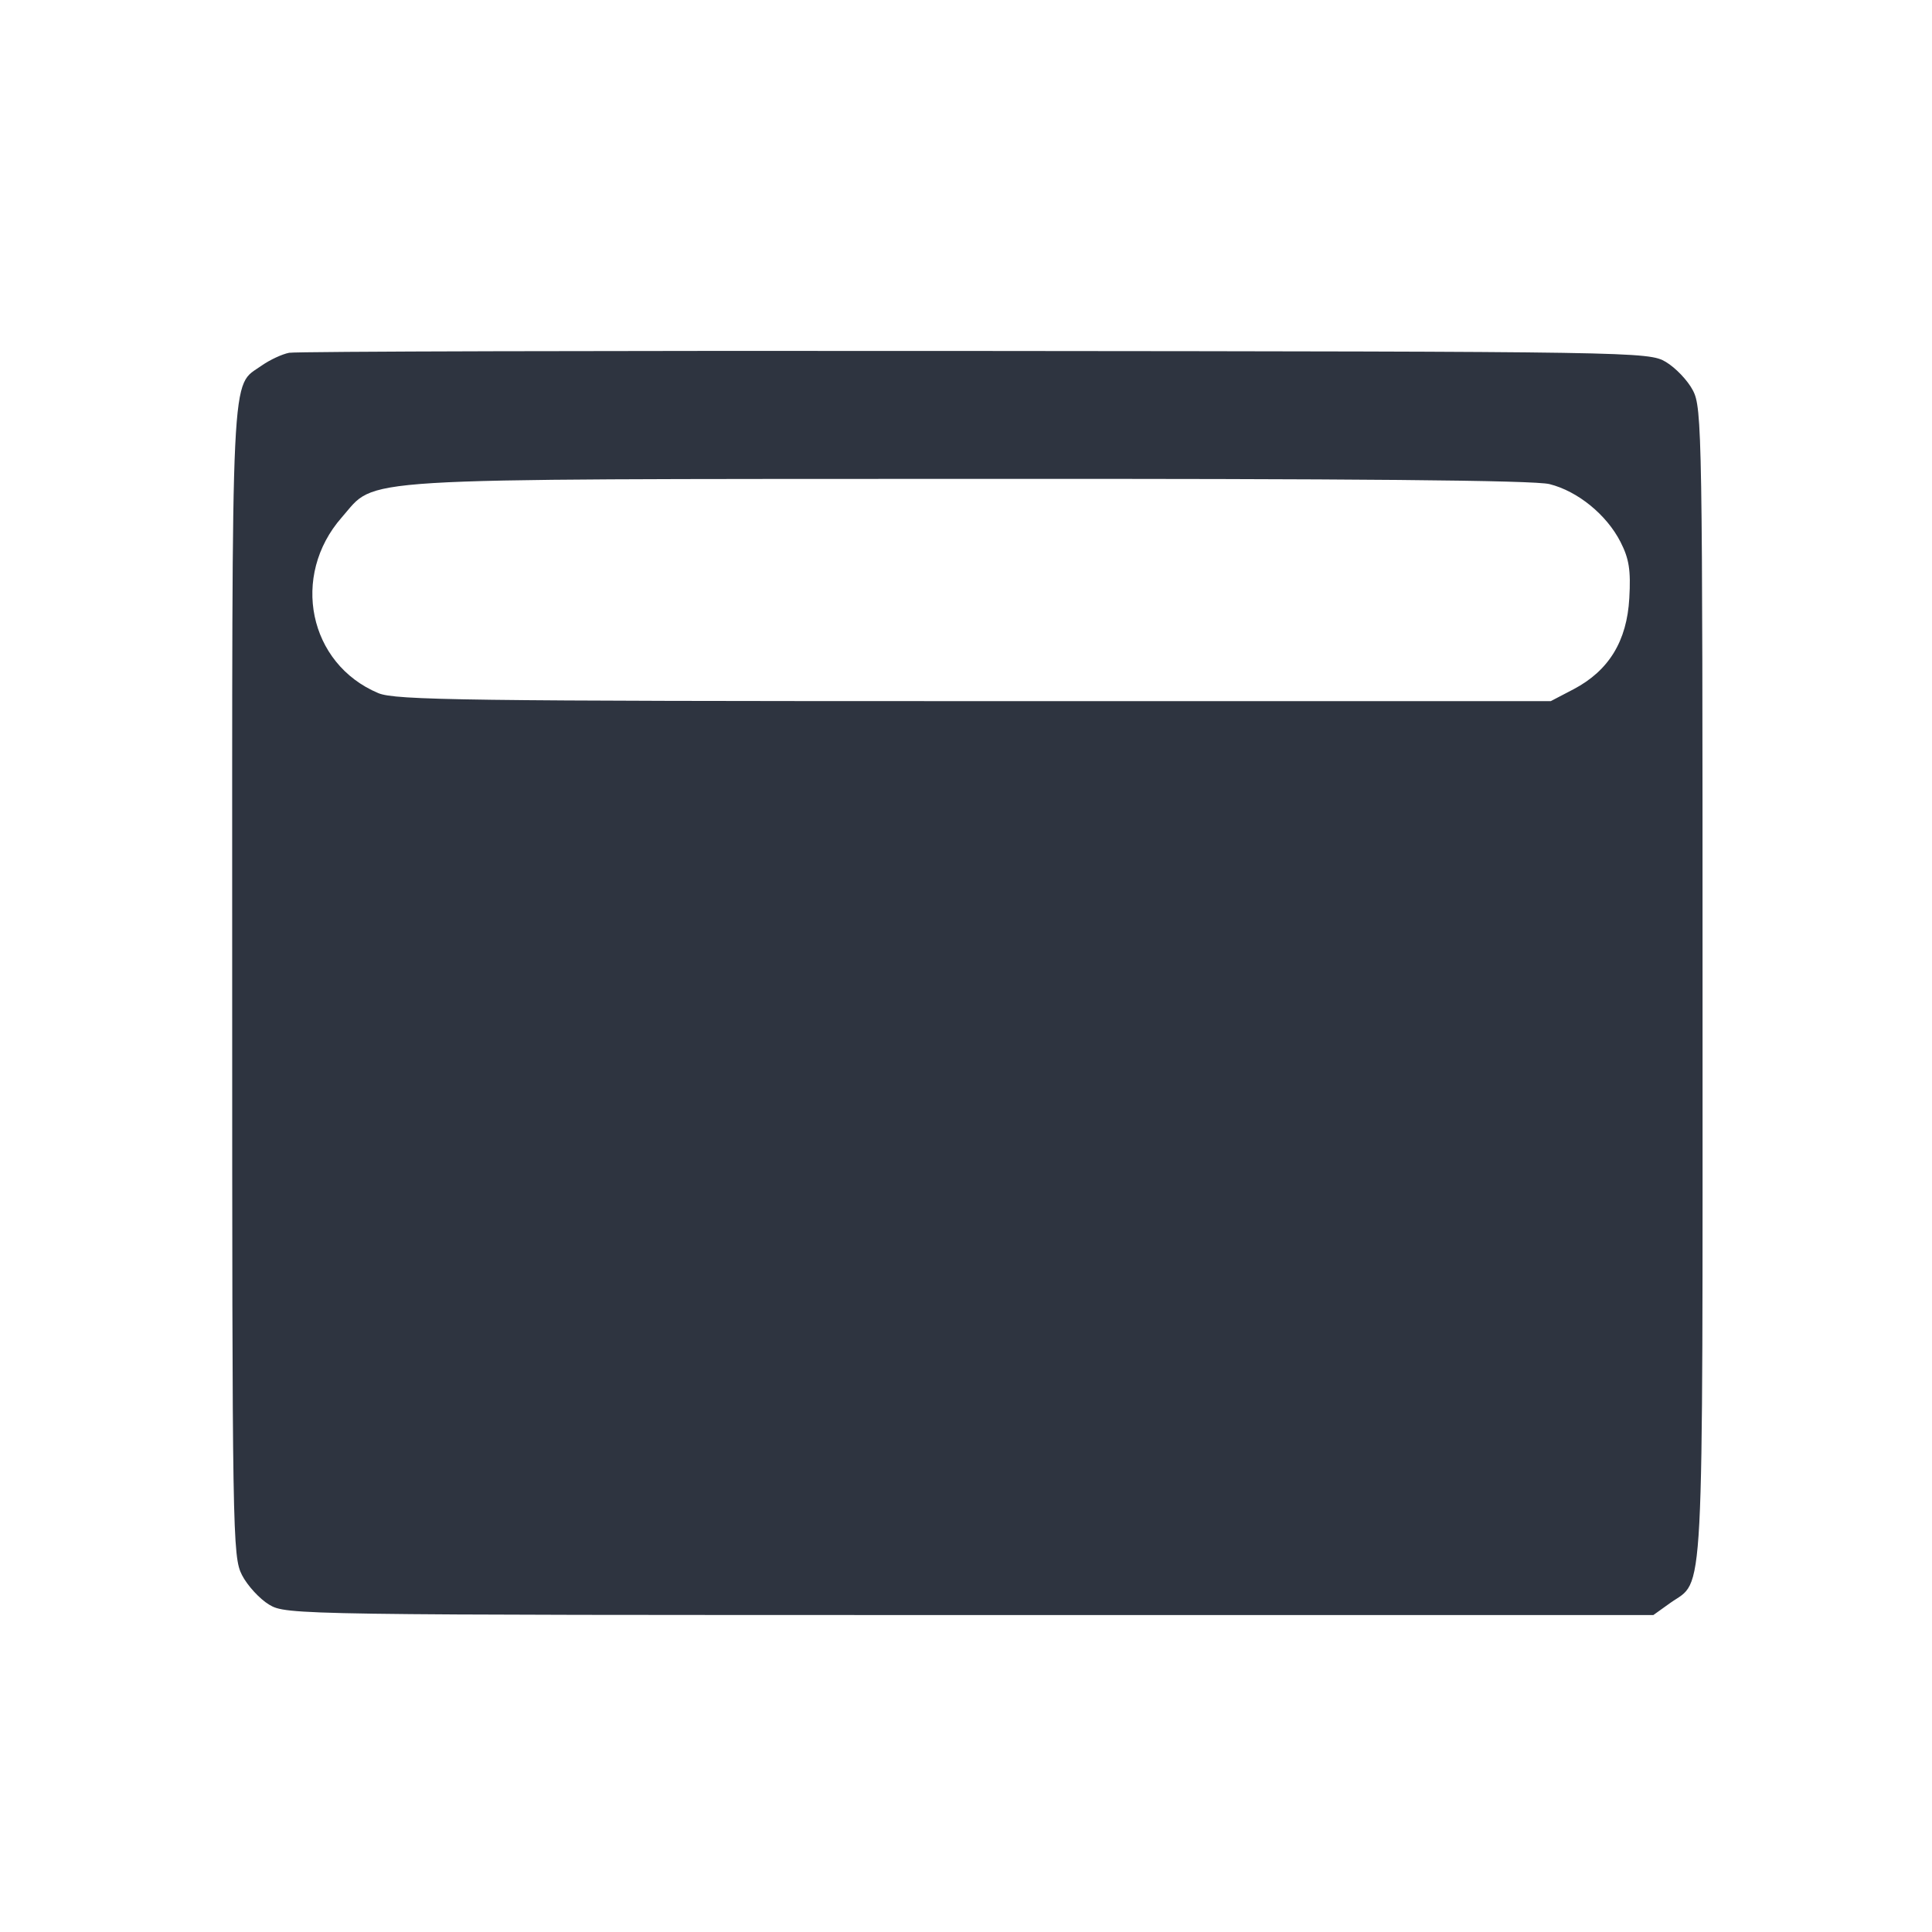<?xml version='1.0' encoding='UTF-8'?>
<svg xmlns:inkscape="http://www.inkscape.org/namespaces/inkscape" xmlns:sodipodi="http://sodipodi.sourceforge.net/DTD/sodipodi-0.dtd" xmlns="http://www.w3.org/2000/svg" xmlns:svg="http://www.w3.org/2000/svg" xmlns:rdf="http://www.w3.org/1999/02/22-rdf-syntax-ns#" xmlns:cc="http://creativecommons.org/ns#" xmlns:dc="http://purl.org/dc/elements/1.1/" width="64" height="64" version="1.1" viewBox="0 0 16.933 16.933" id="svg7" sodipodi:docname="org.xfce.PanelProfiles.svg" inkscape:version="1.4 (e7c3feb100, 2024-10-09)">
  <sodipodi:namedview id="namedview7" pagecolor="#9c4444" bordercolor="#2e3440" borderopacity="0.25" inkscape:showpageshadow="2" inkscape:pageopacity="0.0" inkscape:pagecheckerboard="0" inkscape:deskcolor="#d1d1d1" inkscape:zoom="6.15625" inkscape:cx="15.837563" inkscape:cy="29.725888" inkscape:window-width="1183" inkscape:window-height="941" inkscape:window-x="35" inkscape:window-y="32" inkscape:window-maximized="0" inkscape:current-layer="svg7" showgrid="false"/>
  <defs id="defs2">
    <style id="current-color-scheme" type="text/css">.ColorScheme-Text {color:#2e3440} .ColorScheme-Highlight {color:#3b4252}</style></defs>
  <path style="fill:#2e3440;fill-opacity:1;stroke:none;stroke-width:0.395;stroke-dasharray:none;stroke-dashoffset:2.2;stroke-opacity:0.3" d="M 2.534,3.092 C 2.472,3.104 2.365,3.154 2.295,3.203 2.019,3.4 2.035,3.085 2.035,8.595 c 0,4.868 0.003,5.047 0.086,5.21 0.048,0.093 0.155,0.209 0.238,0.259 0.15,0.09 0.233,0.091 6.142,0.091 h 5.99 l 0.148,-0.106 c 0.302,-0.215 0.283,0.146 0.283,-5.418 0,-4.841 -0.004,-5.058 -0.085,-5.21 C 14.792,3.334 14.684,3.222 14.6,3.172 14.448,3.083 14.36,3.081 8.547,3.076 5.302,3.073 2.596,3.08 2.534,3.092 Z M 13.581,4.243 c 0.247,0.062 0.5,0.268 0.622,0.507 0.075,0.147 0.091,0.247 0.077,0.493 -0.021,0.376 -0.179,0.634 -0.487,0.797 L 13.592,6.145 H 8.538 c -4.459,0 -5.074,-0.008 -5.222,-0.07 C 2.705,5.819 2.545,5.047 2.996,4.534 3.308,4.18 2.985,4.2 8.493,4.197 c 3.386,-0.002 4.953,0.012 5.088,0.046 z" id="path90" class="ColorScheme-Text"/>
  </svg>
